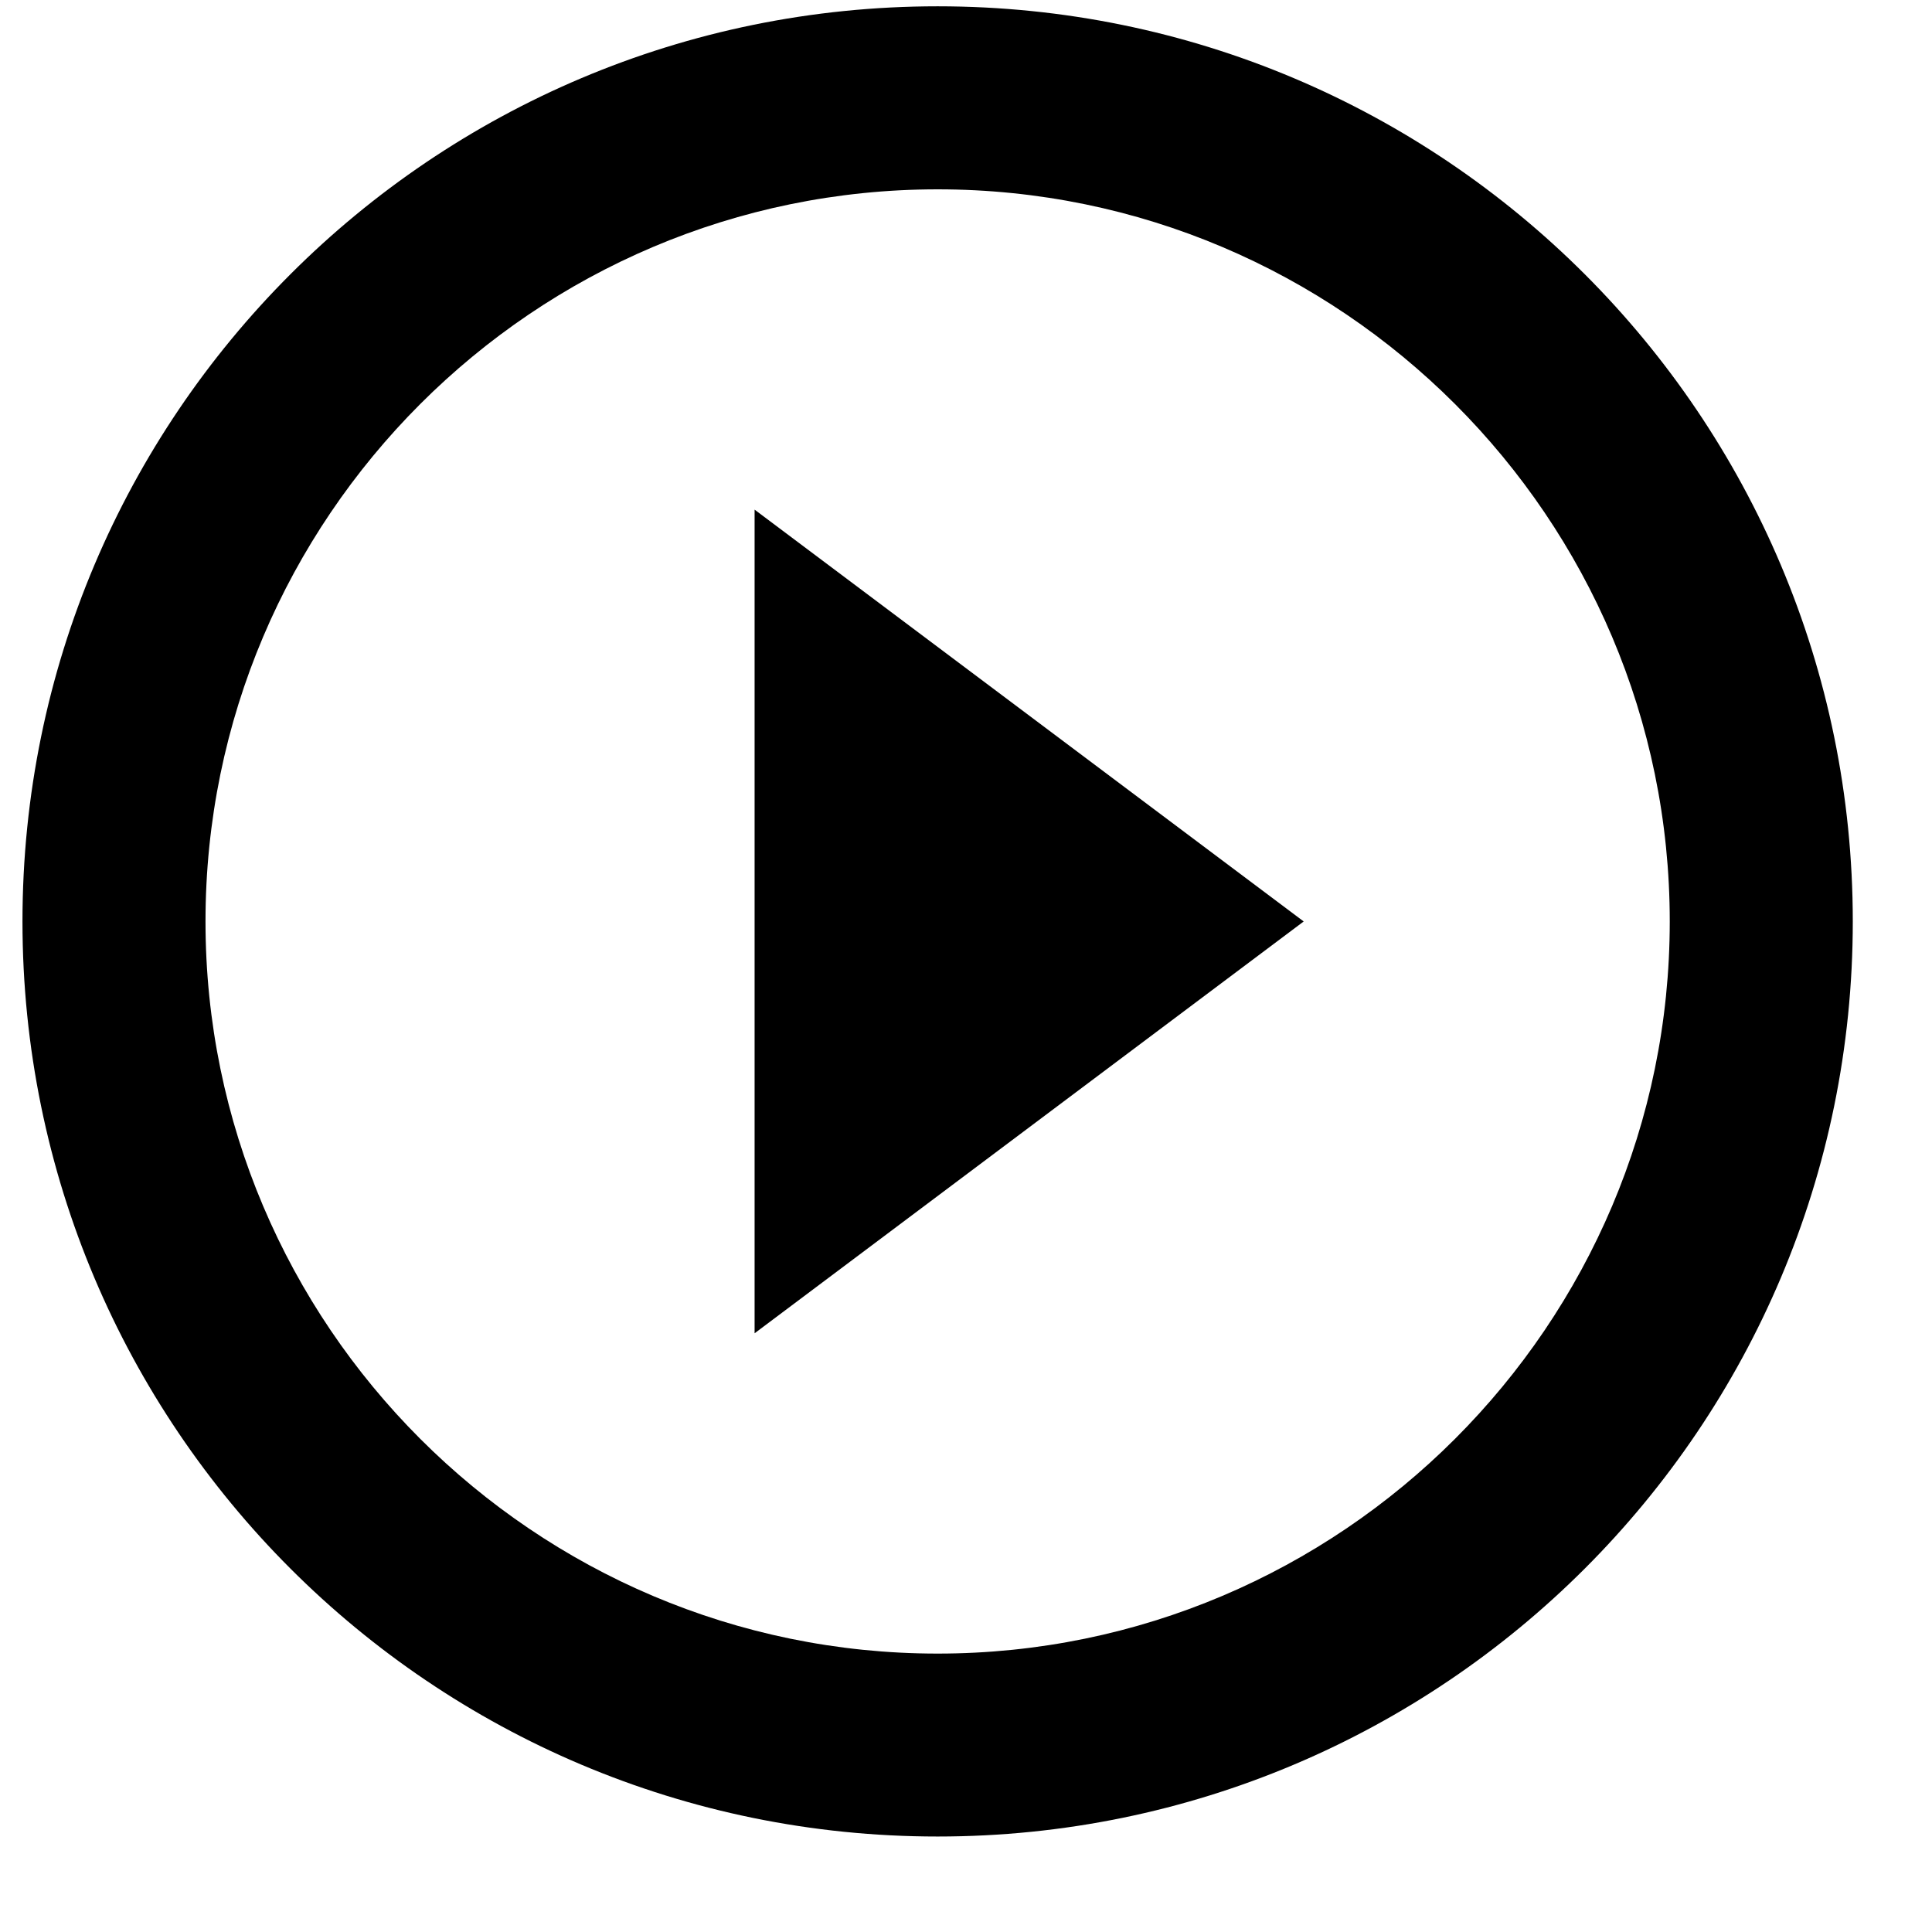 <svg width="19" height="19" viewBox="0 0 19 19" fill="none" xmlns="http://www.w3.org/2000/svg">
<path d="M7.421 13.112L12.821 9.062L7.421 5.012V13.112Z" fill="black"/>
<path d="M9.221 0.062C4.248 0.062 0.221 4.089 0.221 9.062C0.221 14.034 4.248 18.061 9.221 18.061C14.193 18.061 18.221 14.034 18.221 9.062C18.221 4.089 14.193 0.062 9.221 0.062ZM9.221 16.262C5.252 16.262 2.021 13.03 2.021 9.062C2.021 5.093 5.252 1.862 9.221 1.862C13.19 1.862 16.421 5.093 16.421 9.062C16.421 13.03 13.19 16.262 9.221 16.262Z" fill="black"/>
</svg>
